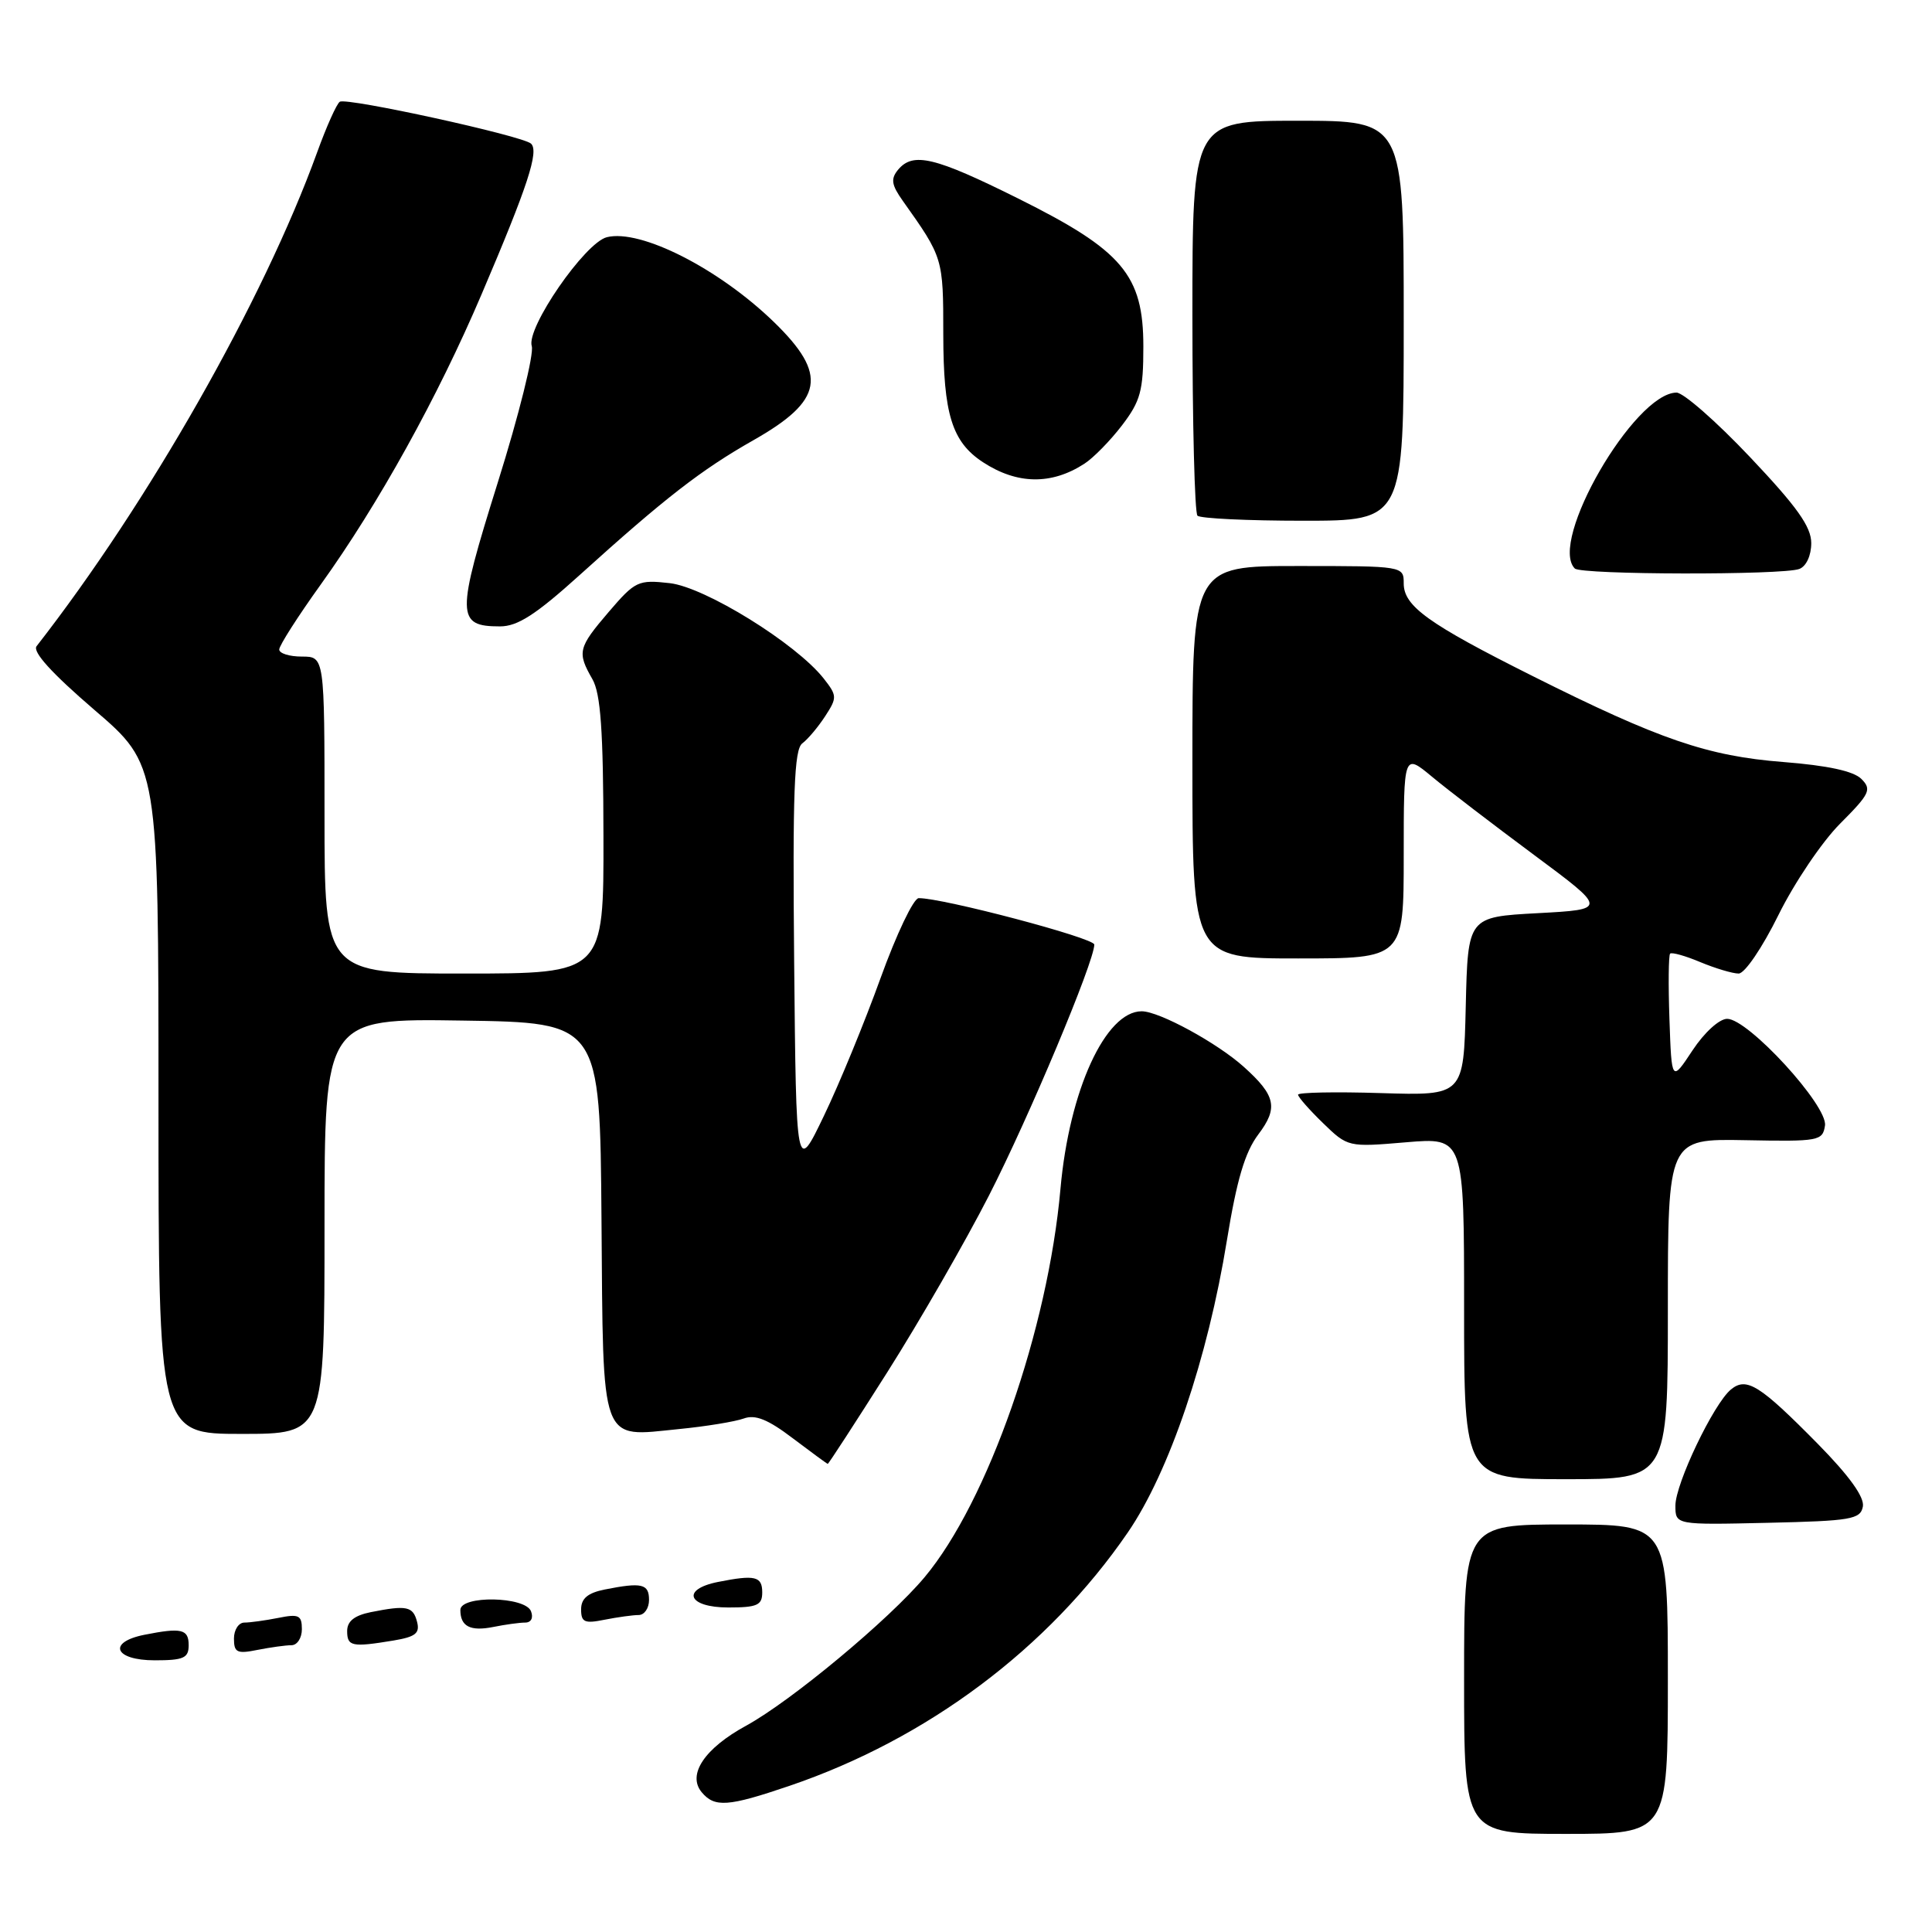 <?xml version="1.0" encoding="UTF-8" standalone="no"?>
<!DOCTYPE svg PUBLIC "-//W3C//DTD SVG 1.1//EN" "http://www.w3.org/Graphics/SVG/1.1/DTD/svg11.dtd" >
<svg xmlns="http://www.w3.org/2000/svg" xmlns:xlink="http://www.w3.org/1999/xlink" version="1.1" viewBox="0 0 256 256">
 <g >
 <path fill="currentColor"
d=" M 221.00 222.50 C 221.00 202.00 221.00 202.00 207.50 202.00 C 194.00 202.00 194.00 202.00 194.00 222.50 C 194.00 243.00 194.00 243.00 207.50 243.00 C 221.00 243.00 221.00 243.00 221.00 222.50 Z  M 104.59 236.64 C 122.86 230.43 138.90 218.42 149.44 203.06 C 154.91 195.09 160.04 179.98 162.57 164.36 C 163.88 156.32 164.96 152.67 166.74 150.31 C 169.39 146.80 169.05 145.18 164.84 141.39 C 161.32 138.21 153.60 134.00 151.28 134.00 C 146.48 134.00 141.68 144.48 140.52 157.50 C 138.86 176.18 130.90 198.95 122.52 208.98 C 117.84 214.58 104.82 225.41 98.87 228.66 C 93.36 231.67 91.04 235.13 92.97 237.47 C 94.69 239.53 96.45 239.41 104.59 236.64 Z  M 25.00 218.00 C 25.00 215.86 24.05 215.64 19.12 216.62 C 14.19 217.61 15.16 220.00 20.50 220.00 C 24.33 220.00 25.00 219.70 25.00 218.00 Z  M 38.62 218.00 C 39.38 218.00 40.00 217.04 40.00 215.88 C 40.00 214.03 39.59 213.83 36.88 214.38 C 35.16 214.72 33.13 215.00 32.38 215.00 C 31.62 215.00 31.00 215.96 31.00 217.12 C 31.00 218.97 31.41 219.17 34.12 218.62 C 35.84 218.28 37.87 218.00 38.62 218.00 Z  M 52.13 217.38 C 55.06 216.89 55.66 216.42 55.26 214.89 C 54.73 212.84 53.89 212.67 49.12 213.62 C 46.96 214.06 46.00 214.82 46.00 216.12 C 46.00 218.16 46.63 218.29 52.13 217.38 Z  M 69.59 215.00 C 70.38 215.00 70.70 214.37 70.36 213.50 C 69.60 211.52 61.00 211.37 61.00 213.33 C 61.00 215.51 62.31 216.19 65.37 215.58 C 66.95 215.26 68.85 215.00 69.59 215.00 Z  M 84.62 214.00 C 85.38 214.00 86.00 213.10 86.00 212.00 C 86.00 209.86 85.05 209.64 80.12 210.62 C 77.88 211.07 77.00 211.81 77.00 213.25 C 77.00 214.96 77.46 215.16 80.12 214.62 C 81.84 214.28 83.87 214.00 84.62 214.00 Z  M 101.00 211.00 C 101.00 208.86 100.05 208.64 95.12 209.62 C 90.19 210.61 91.16 213.00 96.50 213.00 C 100.33 213.00 101.00 212.70 101.00 211.00 Z  M 246.84 199.63 C 247.07 198.38 245.05 195.57 240.85 191.30 C 233.16 183.50 231.42 182.41 229.35 184.12 C 227.05 186.03 222.00 196.60 222.00 199.50 C 222.00 202.06 222.00 202.06 234.24 201.78 C 245.29 201.53 246.51 201.32 246.84 199.63 Z  M 221.00 173.44 C 221.00 150.89 221.00 150.89 231.25 151.08 C 241.03 151.27 241.51 151.18 241.82 149.14 C 242.21 146.52 231.65 135.00 228.86 135.00 C 227.82 135.00 225.84 136.80 224.26 139.19 C 221.50 143.37 221.50 143.37 221.21 135.06 C 221.05 130.49 221.09 126.58 221.30 126.36 C 221.52 126.15 223.32 126.65 225.31 127.49 C 227.31 128.32 229.59 129.00 230.38 129.00 C 231.19 129.00 233.51 125.58 235.65 121.25 C 237.75 116.99 241.43 111.53 243.83 109.13 C 247.77 105.18 248.04 104.61 246.64 103.21 C 245.60 102.17 242.15 101.43 236.29 100.97 C 226.27 100.19 219.86 97.99 203.08 89.58 C 189.24 82.65 186.00 80.32 186.00 77.31 C 186.00 75.01 185.96 75.00 172.00 75.00 C 158.00 75.00 158.00 75.00 158.00 101.00 C 158.00 127.00 158.00 127.00 172.00 127.00 C 186.00 127.00 186.00 127.00 186.00 113.40 C 186.00 99.81 186.00 99.81 189.75 102.92 C 191.81 104.64 197.89 109.29 203.25 113.27 C 212.99 120.50 212.99 120.50 203.75 121.00 C 194.50 121.50 194.50 121.50 194.22 133.34 C 193.94 145.18 193.94 145.18 182.97 144.84 C 176.93 144.65 172.00 144.75 172.00 145.05 C 172.00 145.36 173.49 147.05 175.30 148.81 C 178.59 152.00 178.63 152.01 186.30 151.36 C 194.00 150.71 194.00 150.71 194.00 173.35 C 194.00 196.00 194.00 196.00 207.50 196.00 C 221.00 196.00 221.00 196.00 221.00 173.44 Z  M 117.60 181.78 C 121.86 175.05 127.91 164.54 131.04 158.42 C 136.33 148.08 145.00 127.42 145.00 125.16 C 145.00 124.29 124.92 118.98 121.73 119.01 C 121.05 119.02 118.78 123.79 116.68 129.60 C 114.58 135.42 111.21 143.63 109.18 147.84 C 105.50 155.50 105.50 155.50 105.23 127.50 C 105.02 105.00 105.23 99.30 106.31 98.50 C 107.05 97.95 108.41 96.33 109.34 94.90 C 110.94 92.44 110.93 92.18 109.14 89.90 C 105.49 85.27 93.43 77.80 88.74 77.27 C 84.56 76.80 84.17 76.99 80.67 81.07 C 76.59 85.84 76.45 86.42 78.50 90.00 C 79.59 91.91 79.94 96.81 79.96 110.75 C 80.00 129.00 80.00 129.00 61.50 129.00 C 43.00 129.00 43.00 129.00 43.00 108.00 C 43.00 87.00 43.00 87.00 40.00 87.00 C 38.35 87.00 37.00 86.58 37.00 86.06 C 37.00 85.54 39.48 81.66 42.51 77.44 C 50.15 66.80 58.01 52.61 63.81 39.00 C 69.94 24.64 71.45 20.03 70.36 19.03 C 69.22 17.99 45.97 12.90 45.03 13.48 C 44.62 13.73 43.26 16.76 42.01 20.22 C 34.89 39.84 19.68 66.60 4.85 85.62 C 4.27 86.36 6.87 89.22 12.49 94.05 C 21.00 101.35 21.00 101.35 21.00 145.68 C 21.00 190.00 21.00 190.00 32.00 190.00 C 43.00 190.00 43.00 190.00 43.00 162.48 C 43.00 134.95 43.00 134.95 61.25 135.23 C 79.50 135.50 79.50 135.50 79.70 161.48 C 79.94 191.85 79.41 190.41 89.95 189.36 C 93.55 189.01 97.42 188.37 98.55 187.96 C 100.07 187.40 101.75 188.07 105.05 190.58 C 107.50 192.43 109.58 193.96 109.68 193.97 C 109.78 193.99 113.34 188.50 117.60 181.78 Z  M 76.75 76.25 C 88.12 65.97 92.91 62.26 99.83 58.33 C 109.12 53.06 109.72 49.65 102.59 42.71 C 95.29 35.61 84.88 30.31 80.41 31.43 C 77.50 32.16 69.70 43.47 70.46 45.86 C 70.78 46.88 68.76 55.01 65.96 63.93 C 60.43 81.59 60.45 83.00 66.26 83.00 C 68.58 83.00 71.00 81.44 76.75 76.25 Z  M 238.42 75.39 C 239.34 75.04 240.00 73.61 240.00 71.96 C 240.00 69.79 238.10 67.13 231.89 60.57 C 227.43 55.85 223.04 52.01 222.14 52.02 C 216.53 52.10 205.14 71.80 208.67 75.33 C 209.50 76.17 236.26 76.22 238.42 75.39 Z  M 186.00 42.50 C 186.00 16.00 186.00 16.00 172.00 16.00 C 158.00 16.00 158.00 16.00 158.00 41.83 C 158.00 56.04 158.30 67.97 158.67 68.33 C 159.03 68.70 165.33 69.00 172.67 69.00 C 186.00 69.00 186.00 69.00 186.00 42.50 Z  M 143.68 61.45 C 144.88 60.68 147.13 58.38 148.68 56.35 C 151.13 53.14 151.50 51.77 151.50 45.92 C 151.50 36.44 148.75 33.19 134.93 26.31 C 123.84 20.79 120.99 20.11 119.00 22.49 C 118.00 23.71 118.12 24.49 119.63 26.62 C 124.97 34.14 124.99 34.19 124.99 44.30 C 125.00 54.88 126.14 58.55 130.24 61.24 C 134.77 64.20 139.31 64.28 143.68 61.45 Z "/>
</g>
</svg>